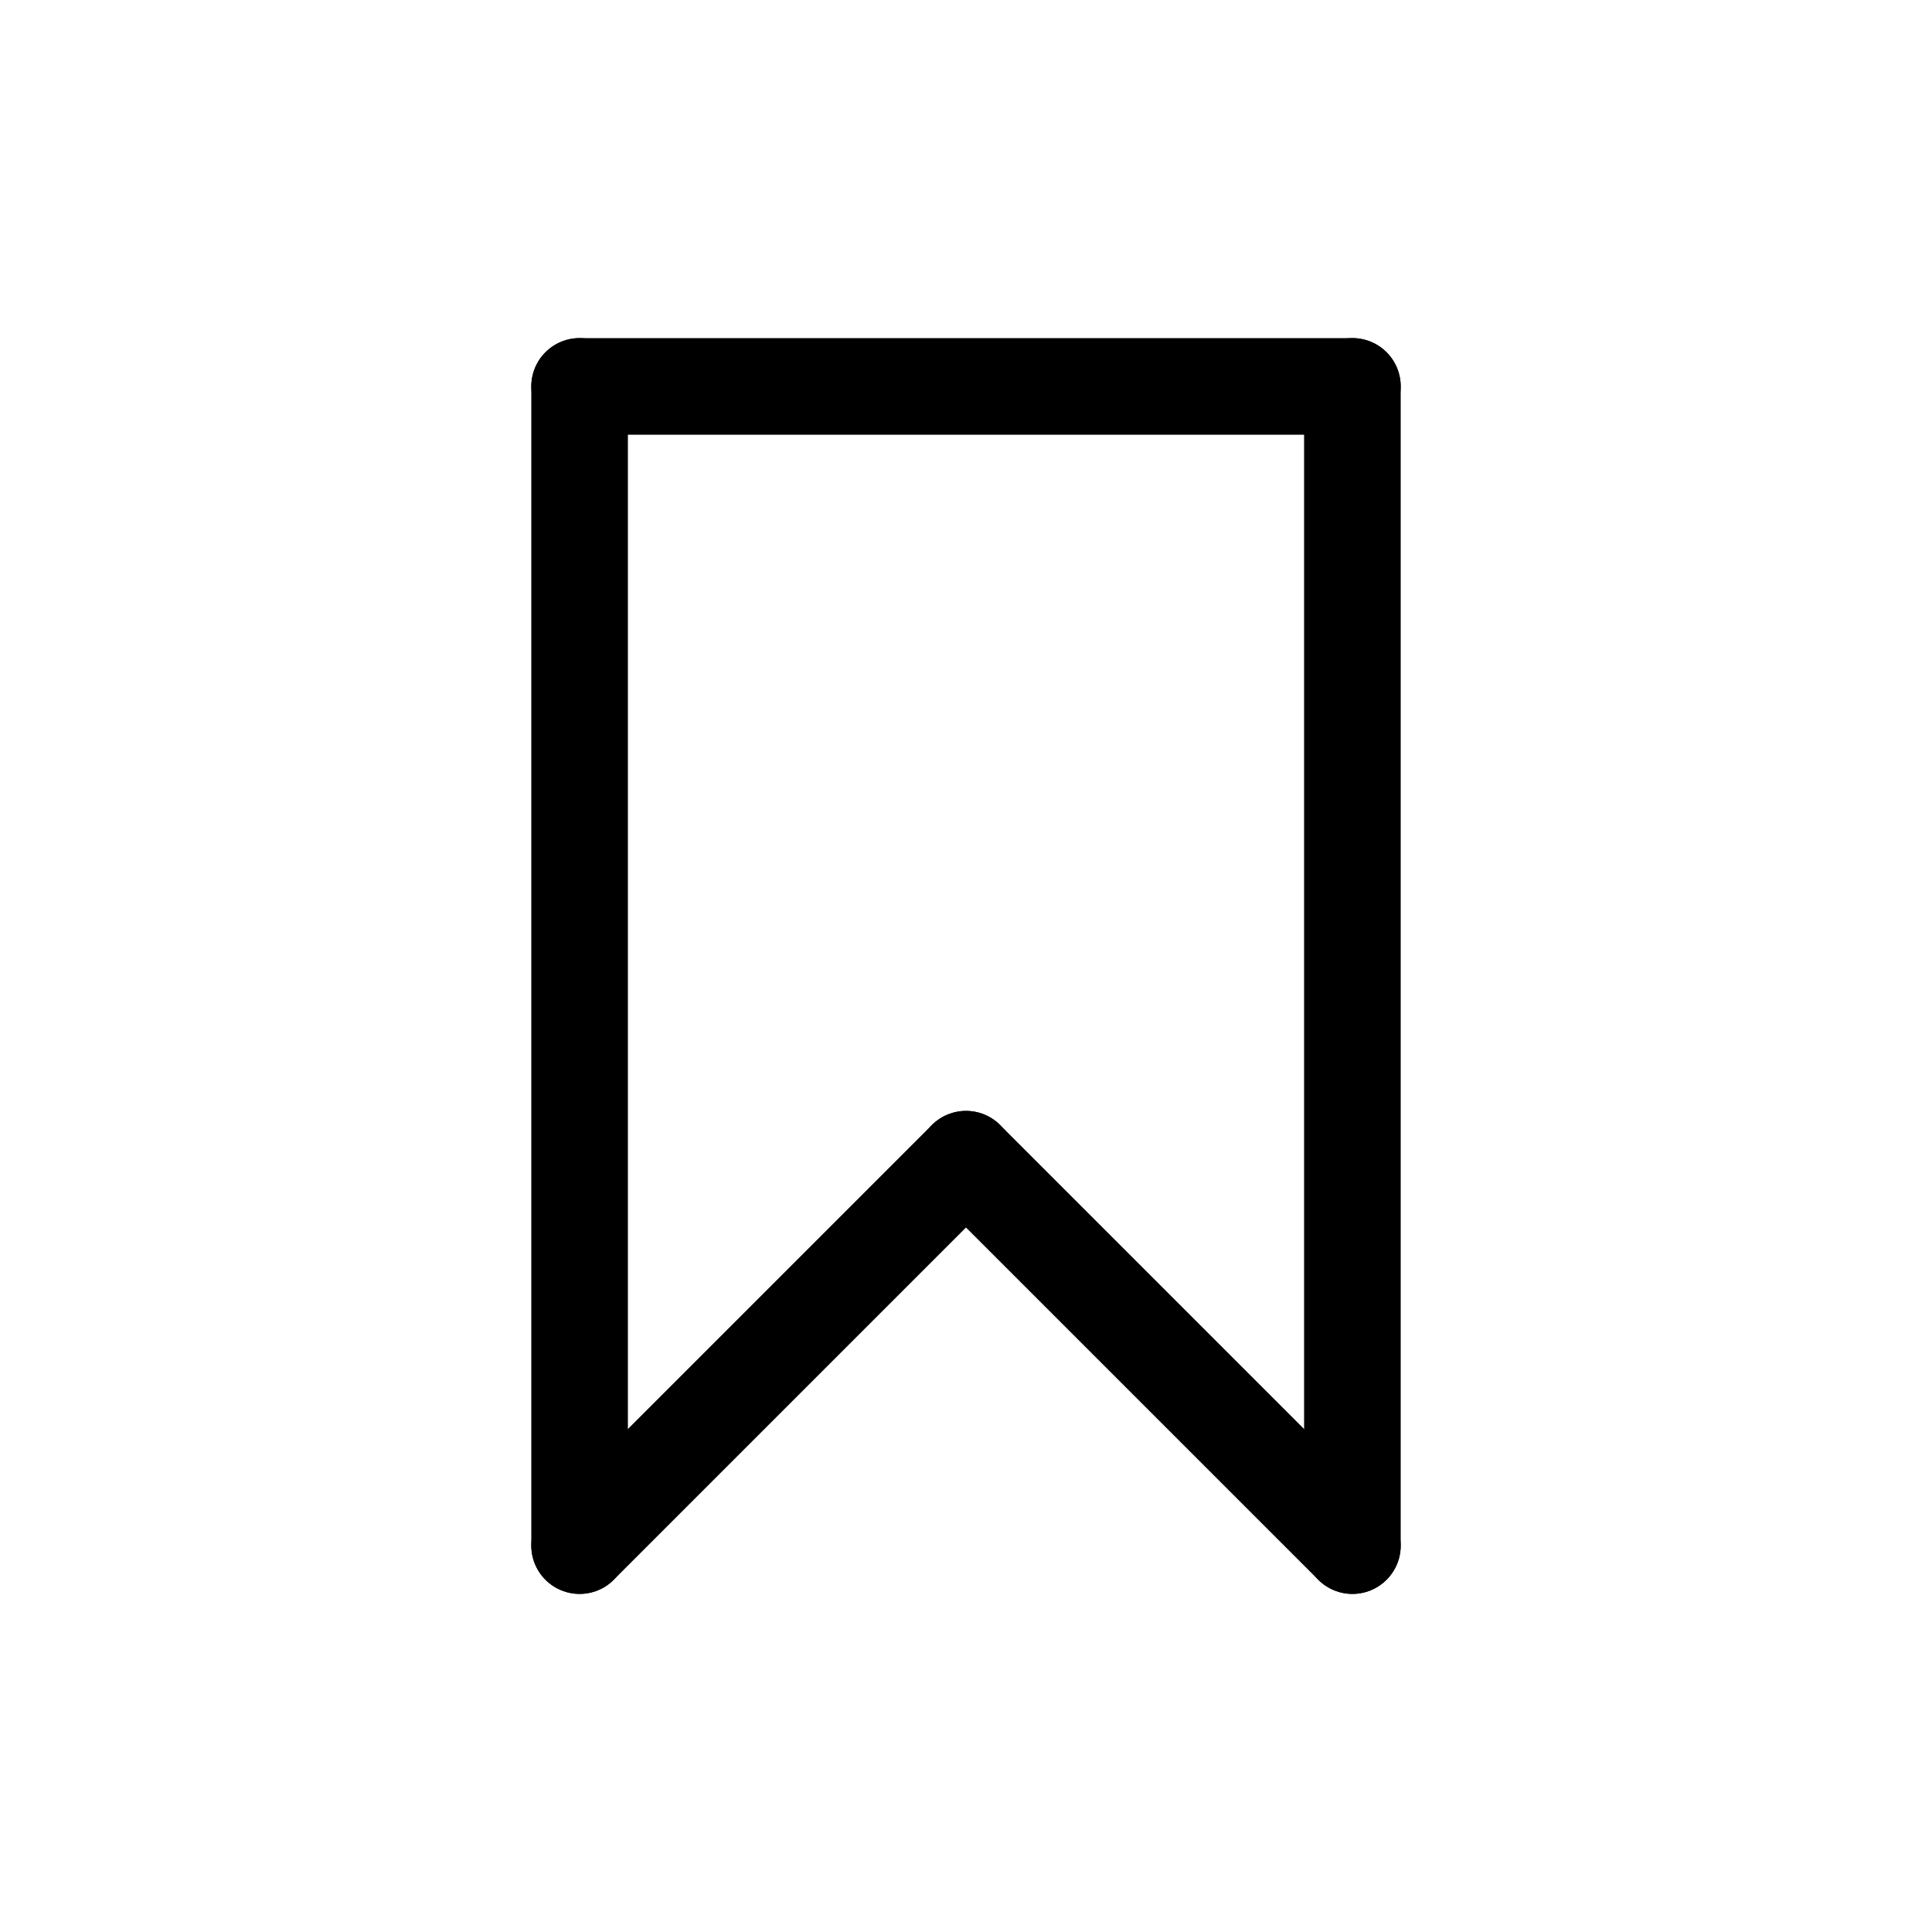<svg id="Set_1" data-name="Set 1" xmlns="http://www.w3.org/2000/svg" viewBox="0 0 10 10"><defs><style>.cls-1{fill:none;stroke:#000;stroke-linecap:round;stroke-linejoin:round;stroke-width:0.5px;}</style></defs><title>Set_1</title><line class="cls-1" x1="3" y1="2" x2="3" y2="8"/><line class="cls-1" x1="3" y1="2" x2="7" y2="2"/><line class="cls-1" x1="7" y1="2" x2="7" y2="8"/><line class="cls-1" x1="7" y1="8" x2="5" y2="6"/><line class="cls-1" x1="3" y1="8" x2="5" y2="6"/></svg>